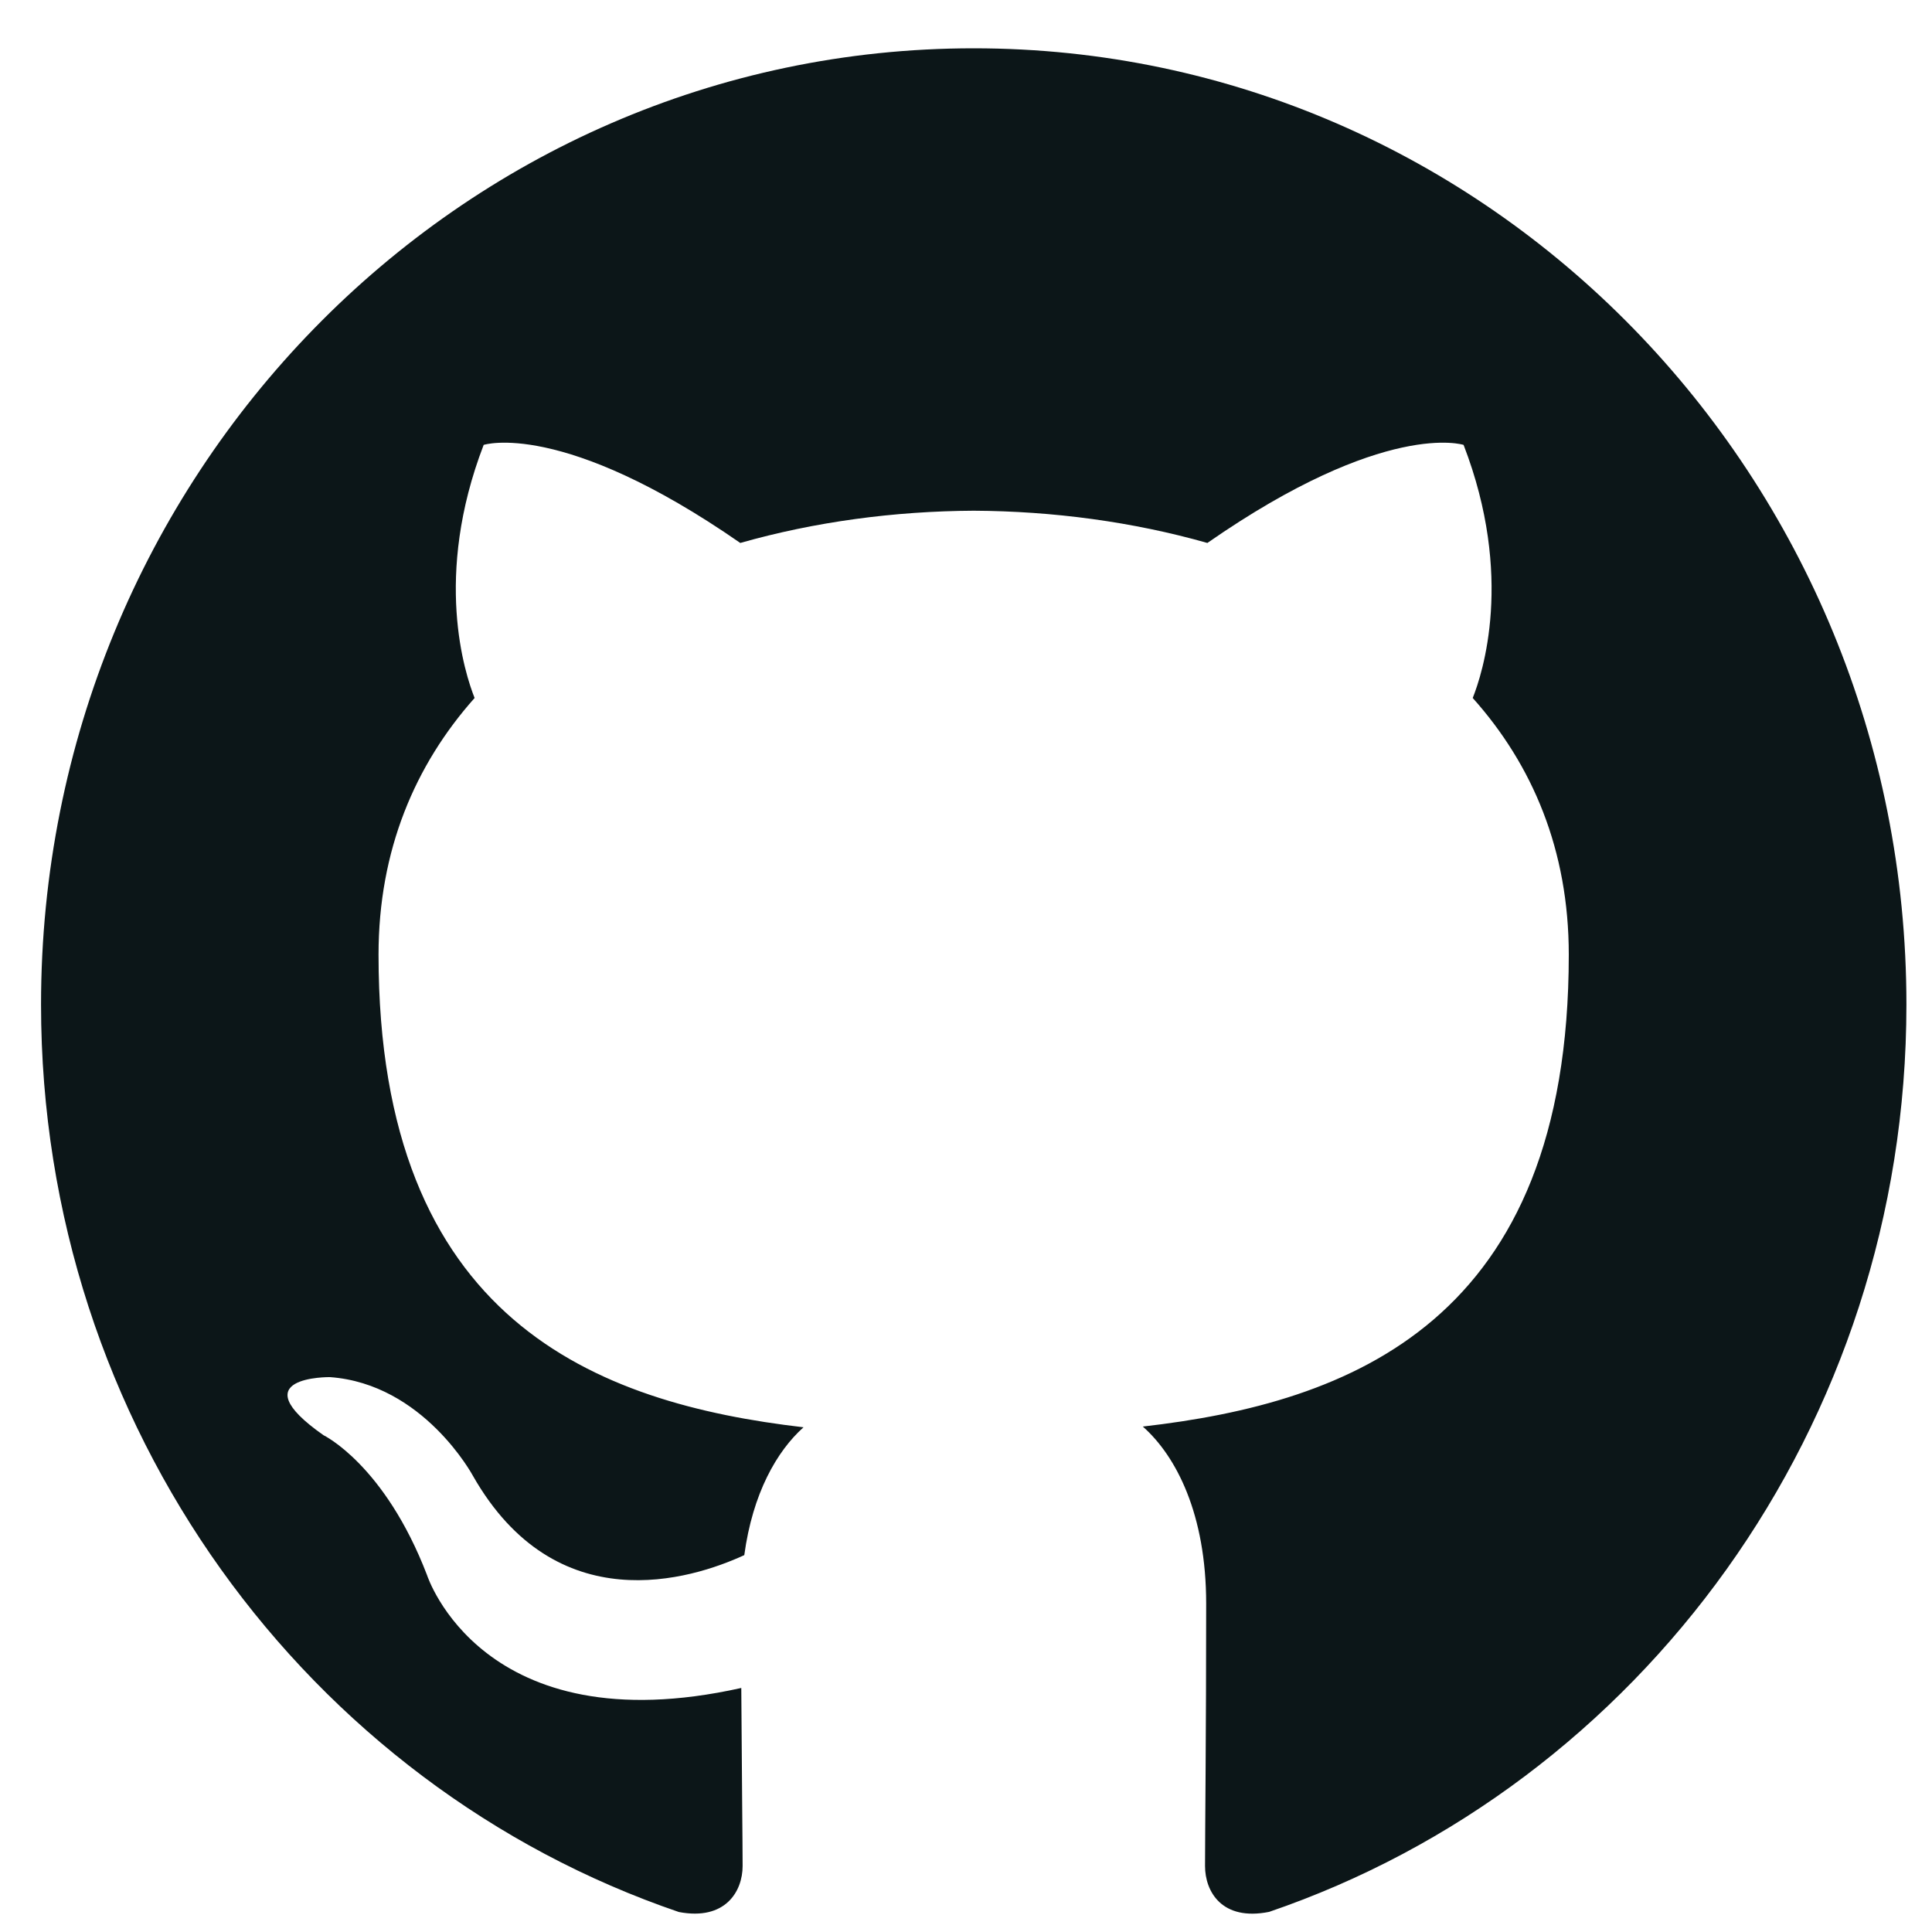 <svg width="29" height="29" viewBox="0 0 29 29" fill="none" xmlns="http://www.w3.org/2000/svg">
<g clip-path="url(#clip0_65_85)">
<path fill-rule="evenodd" clip-rule="evenodd" d="M14.616 0.725C22.348 0.725 28.616 7.151 28.616 15.079C28.616 21.42 24.609 26.799 19.05 28.698C18.34 28.84 18.088 28.392 18.088 28.009C18.088 27.536 18.105 25.991 18.105 24.07C18.105 22.731 17.657 21.858 17.154 21.413C20.272 21.057 23.548 19.843 23.548 14.33C23.548 12.762 23.005 11.482 22.106 10.477C22.251 10.115 22.732 8.655 21.969 6.678C21.969 6.678 20.795 6.293 18.123 8.15C17.004 7.832 15.806 7.672 14.616 7.666C13.426 7.672 12.229 7.832 11.112 8.15C8.436 6.293 7.26 6.678 7.26 6.678C6.5 8.655 6.98 10.115 7.124 10.477C6.23 11.482 5.682 12.762 5.682 14.33C5.682 19.829 8.951 21.062 12.061 21.424C11.66 21.783 11.298 22.415 11.172 23.343C10.374 23.71 8.347 24.345 7.098 22.151C7.098 22.151 6.357 20.772 4.952 20.671C4.952 20.671 3.587 20.653 4.856 21.543C4.856 21.543 5.773 21.984 6.41 23.643C6.41 23.643 7.232 26.205 11.127 25.337C11.134 26.537 11.147 27.668 11.147 28.009C11.147 28.389 10.889 28.833 10.19 28.7C4.627 26.803 0.616 21.421 0.616 15.079C0.616 7.151 6.885 0.725 14.616 0.725Z" fill="#0C1618"/>
</g>
<defs>
<clipPath id="clip0_65_85">
<rect width="28" height="28" fill="white" transform="translate(0.616 0.725)"/>
</clipPath>
</defs>
</svg>
